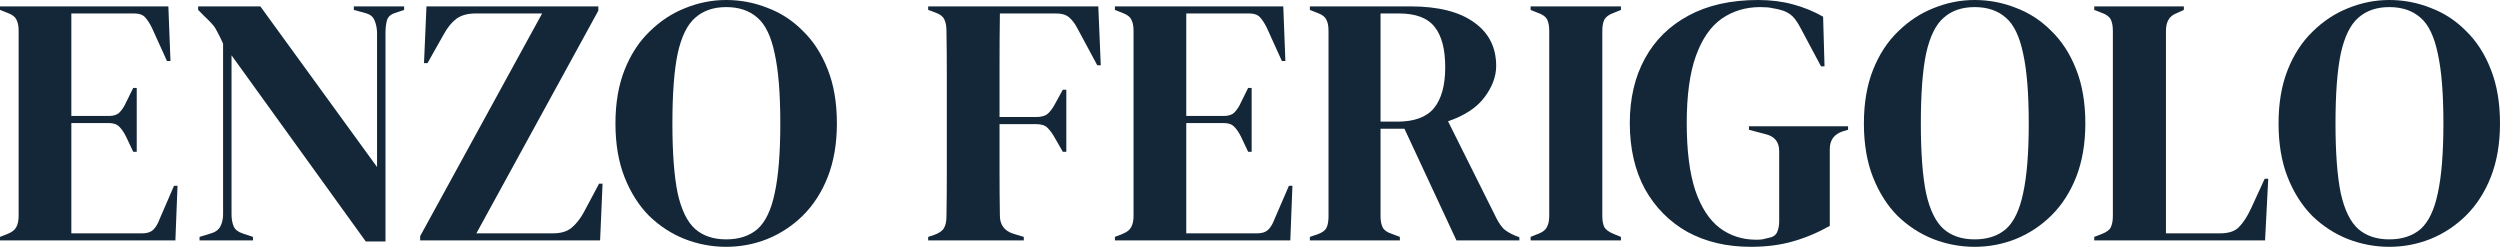 <svg width="314" height="31" viewBox="0 0 314 31" fill="none" xmlns="http://www.w3.org/2000/svg">
<path d="M0 30.198V29.753L1.015 29.352C1.516 29.144 1.854 28.877 2.031 28.55C2.237 28.194 2.34 27.719 2.34 27.125V3.875C2.34 3.281 2.252 2.821 2.075 2.494C1.928 2.138 1.575 1.856 1.015 1.648L0 1.247V0.802H21.147L21.412 7.661H20.971L19.072 3.474C18.807 2.94 18.528 2.509 18.233 2.182C17.939 1.856 17.497 1.693 16.909 1.693H8.962V14.565H13.686C14.275 14.565 14.716 14.416 15.011 14.119C15.334 13.793 15.614 13.362 15.849 12.828L16.732 11.046H17.174V19.063H16.732L15.849 17.192C15.584 16.658 15.305 16.242 15.011 15.945C14.716 15.619 14.275 15.456 13.686 15.456H8.962V29.308H17.88C18.469 29.308 18.925 29.159 19.249 28.862C19.573 28.535 19.837 28.09 20.043 27.526L21.854 23.339H22.295L22.03 30.198H0Z" fill="#132738"/>
<path d="M25.062 30.198V29.753L26.519 29.308C27.049 29.159 27.432 28.877 27.667 28.461C27.903 28.016 28.02 27.496 28.02 26.902V5.478C27.697 4.766 27.432 4.231 27.226 3.875C27.049 3.519 26.843 3.222 26.608 2.984C26.372 2.717 26.049 2.39 25.636 2.004L24.886 1.247V0.802H32.7L47.357 20.978V4.187C47.357 3.593 47.254 3.058 47.048 2.583C46.872 2.108 46.489 1.796 45.901 1.648L44.444 1.247V0.802H50.757V1.247L49.565 1.648C49.035 1.826 48.711 2.138 48.594 2.583C48.476 3.029 48.417 3.548 48.417 4.142V30.332H45.945L29.08 6.948V26.902C29.08 27.496 29.168 28.001 29.345 28.417C29.521 28.832 29.889 29.129 30.449 29.308L31.773 29.753V30.198H25.062Z" fill="#132738"/>
<path d="M52.769 30.198V29.664L68.089 1.693H59.7C58.729 1.693 57.934 1.915 57.316 2.361C56.728 2.806 56.198 3.459 55.727 4.32L53.696 7.928H53.255L53.564 0.802H75.152V1.336L59.833 29.308H69.457C70.428 29.308 71.194 29.085 71.753 28.639C72.341 28.164 72.871 27.496 73.342 26.635L75.241 23.072H75.682L75.373 30.198H52.769Z" fill="#132738"/>
<path d="M91.207 31C89.412 31 87.676 30.673 85.998 30.02C84.35 29.367 82.863 28.402 81.539 27.125C80.244 25.819 79.214 24.2 78.449 22.27C77.683 20.34 77.301 18.083 77.301 15.5C77.301 12.946 77.683 10.704 78.449 8.774C79.214 6.844 80.259 5.241 81.583 3.964C82.908 2.658 84.394 1.678 86.042 1.024C87.72 0.341 89.442 0 91.207 0C93.003 0 94.725 0.327 96.373 0.98C98.05 1.603 99.537 2.568 100.832 3.875C102.156 5.152 103.201 6.77 103.966 8.73C104.732 10.66 105.114 12.917 105.114 15.5C105.114 18.024 104.732 20.266 103.966 22.226C103.201 24.156 102.156 25.774 100.832 27.081C99.537 28.357 98.05 29.337 96.373 30.02C94.725 30.673 93.003 31 91.207 31ZM91.207 30.065C92.826 30.065 94.136 29.634 95.137 28.773C96.137 27.882 96.859 26.383 97.3 24.274C97.771 22.137 98.006 19.212 98.006 15.5C98.006 11.759 97.771 8.834 97.3 6.726C96.859 4.588 96.137 3.088 95.137 2.227C94.136 1.336 92.826 0.891 91.207 0.891C89.618 0.891 88.323 1.336 87.322 2.227C86.322 3.088 85.586 4.588 85.115 6.726C84.674 8.834 84.453 11.759 84.453 15.5C84.453 19.212 84.674 22.137 85.115 24.274C85.586 26.383 86.322 27.882 87.322 28.773C88.323 29.634 89.618 30.065 91.207 30.065Z" fill="#132738"/>
<path d="M116.579 30.198V29.753L117.374 29.486C117.963 29.278 118.36 28.996 118.566 28.639C118.772 28.283 118.875 27.808 118.875 27.214C118.905 25.433 118.919 23.636 118.919 21.825C118.919 20.013 118.919 18.202 118.919 16.391V14.609C118.919 12.828 118.919 11.046 118.919 9.264C118.919 7.453 118.905 5.657 118.875 3.875C118.875 3.281 118.787 2.806 118.61 2.45C118.463 2.093 118.11 1.811 117.551 1.603L116.579 1.247V0.802H137.947L138.256 8.195H137.815L135.298 3.519C135.004 2.954 134.666 2.509 134.283 2.182C133.9 1.856 133.37 1.693 132.694 1.693H125.586C125.556 3.801 125.542 5.954 125.542 8.151C125.542 10.348 125.542 12.531 125.542 14.698H130.133C130.81 14.698 131.31 14.55 131.634 14.253C131.958 13.956 132.267 13.525 132.561 12.961L133.488 11.269H133.93V19.063H133.488L132.517 17.371C132.223 16.836 131.914 16.406 131.59 16.079C131.296 15.752 130.81 15.589 130.133 15.589H125.542C125.542 17.668 125.542 19.657 125.542 21.558C125.542 23.428 125.556 25.269 125.586 27.081C125.586 28.238 126.145 28.996 127.263 29.352L128.588 29.753V30.198H116.579Z" fill="#132738"/>
<path d="M140.033 30.198V29.753L141.049 29.352C141.549 29.144 141.887 28.877 142.064 28.55C142.27 28.194 142.373 27.719 142.373 27.125V3.875C142.373 3.281 142.285 2.821 142.108 2.494C141.961 2.138 141.608 1.856 141.049 1.648L140.033 1.247V0.802H161.18L161.445 7.661H161.004L159.105 3.474C158.84 2.94 158.561 2.509 158.267 2.182C157.972 1.856 157.531 1.693 156.942 1.693H148.995V14.565H153.719C154.308 14.565 154.749 14.416 155.044 14.119C155.367 13.793 155.647 13.362 155.882 12.828L156.765 11.046H157.207V19.063H156.765L155.882 17.192C155.618 16.658 155.338 16.242 155.044 15.945C154.749 15.619 154.308 15.456 153.719 15.456H148.995V29.308H157.913C158.502 29.308 158.958 29.159 159.282 28.862C159.606 28.535 159.871 28.09 160.077 27.526L161.887 23.339H162.328L162.063 30.198H140.033Z" fill="#132738"/>
<path d="M164.522 30.198V29.753L165.449 29.441C166.038 29.233 166.42 28.966 166.597 28.639C166.773 28.283 166.862 27.793 166.862 27.169V3.875C166.862 3.281 166.773 2.821 166.597 2.494C166.45 2.138 166.096 1.856 165.537 1.648L164.522 1.247V0.802H177.148C180.621 0.802 183.285 1.47 185.139 2.806C186.993 4.113 187.92 5.939 187.92 8.284C187.92 9.591 187.435 10.898 186.464 12.204C185.492 13.511 183.962 14.52 181.872 15.233L188.009 27.526C188.274 28.031 188.568 28.446 188.892 28.773C189.245 29.07 189.701 29.337 190.26 29.575L190.834 29.797V30.198H182.932L176.398 16.168H173.396V27.169C173.396 27.734 173.484 28.194 173.661 28.55C173.837 28.907 174.205 29.174 174.764 29.352L175.824 29.753V30.198H164.522ZM173.396 15.277H175.515C177.634 15.277 179.164 14.713 180.106 13.585C181.048 12.427 181.519 10.719 181.519 8.463C181.519 6.176 181.077 4.484 180.194 3.385C179.311 2.257 177.825 1.693 175.735 1.693H173.396V15.277Z" fill="#132738"/>
<path d="M192.244 30.198V29.753L193.127 29.397C193.715 29.189 194.098 28.907 194.275 28.55C194.481 28.194 194.584 27.719 194.584 27.125V3.875C194.584 3.281 194.495 2.806 194.319 2.45C194.142 2.093 193.745 1.811 193.127 1.603L192.244 1.247V0.802H203.59V1.247L202.707 1.603C202.118 1.811 201.721 2.093 201.515 2.45C201.338 2.806 201.25 3.281 201.25 3.875V27.125C201.25 27.719 201.338 28.194 201.515 28.55C201.721 28.877 202.118 29.159 202.707 29.397L203.59 29.753V30.198H192.244Z" fill="#132738"/>
<path d="M219.889 31C216.887 31 214.238 30.376 211.942 29.129C209.676 27.852 207.895 26.056 206.6 23.74C205.334 21.394 204.702 18.633 204.702 15.456C204.702 12.367 205.334 9.665 206.6 7.349C207.866 5.033 209.69 3.237 212.074 1.96C214.488 0.653 217.402 0 220.816 0C222.376 0 223.818 0.178 225.142 0.534C226.496 0.891 227.777 1.41 228.983 2.093L229.16 8.329H228.718L226.246 3.697C225.863 2.954 225.51 2.42 225.187 2.093C224.863 1.767 224.451 1.514 223.95 1.336C223.479 1.188 223.038 1.084 222.626 1.024C222.243 0.935 221.728 0.891 221.081 0.891C219.256 0.891 217.637 1.381 216.224 2.361C214.841 3.341 213.767 4.899 213.002 7.037C212.236 9.175 211.854 11.981 211.854 15.456C211.854 18.9 212.207 21.706 212.913 23.874C213.649 26.041 214.679 27.63 216.004 28.639C217.328 29.619 218.859 30.109 220.595 30.109C220.86 30.109 221.11 30.094 221.346 30.065C221.61 30.005 221.861 29.946 222.096 29.887C222.655 29.797 223.023 29.56 223.2 29.174C223.376 28.788 223.465 28.328 223.465 27.793V18.974C223.465 17.816 222.876 17.103 221.699 16.836L219.668 16.302V15.856H232.118V16.302L231.5 16.48C230.381 16.836 229.822 17.578 229.822 18.707V28.372C228.292 29.233 226.732 29.887 225.142 30.332C223.582 30.777 221.831 31 219.889 31Z" fill="#132738"/>
<path d="M248.012 31C246.217 31 244.48 30.673 242.802 30.02C241.154 29.367 239.668 28.402 238.343 27.125C237.048 25.819 236.018 24.2 235.253 22.27C234.488 20.34 234.105 18.083 234.105 15.5C234.105 12.946 234.488 10.704 235.253 8.774C236.018 6.844 237.063 5.241 238.388 3.964C239.712 2.658 241.198 1.678 242.847 1.024C244.524 0.341 246.246 0 248.012 0C249.807 0 251.529 0.327 253.177 0.98C254.855 1.603 256.341 2.568 257.636 3.875C258.961 5.152 260.006 6.77 260.771 8.73C261.536 10.66 261.919 12.917 261.919 15.5C261.919 18.024 261.536 20.266 260.771 22.226C260.006 24.156 258.961 25.774 257.636 27.081C256.341 28.357 254.855 29.337 253.177 30.02C251.529 30.673 249.807 31 248.012 31ZM248.012 30.065C249.631 30.065 250.94 29.634 251.941 28.773C252.942 27.882 253.663 26.383 254.104 24.274C254.575 22.137 254.811 19.212 254.811 15.5C254.811 11.759 254.575 8.834 254.104 6.726C253.663 4.588 252.942 3.088 251.941 2.227C250.94 1.336 249.631 0.891 248.012 0.891C246.423 0.891 245.128 1.336 244.127 2.227C243.126 3.088 242.39 4.588 241.919 6.726C241.478 8.834 241.257 11.759 241.257 15.5C241.257 19.212 241.478 22.137 241.919 24.274C242.39 26.383 243.126 27.882 244.127 28.773C245.128 29.634 246.423 30.065 248.012 30.065Z" fill="#132738"/>
<path d="M263.037 30.198V29.753L263.964 29.397C264.582 29.159 264.964 28.877 265.112 28.55C265.288 28.194 265.376 27.719 265.376 27.125V3.875C265.376 3.281 265.288 2.806 265.112 2.45C264.935 2.093 264.552 1.811 263.964 1.603L263.037 1.247V0.802H274.294V1.247L273.5 1.603C272.94 1.811 272.558 2.108 272.352 2.494C272.146 2.851 272.043 3.326 272.043 3.92V29.308H278.842C279.931 29.308 280.725 29.04 281.226 28.506C281.755 27.971 282.256 27.199 282.727 26.19L284.448 22.448H284.89L284.493 30.198H263.037Z" fill="#132738"/>
<path d="M300.093 31C298.298 31 296.561 30.673 294.884 30.02C293.236 29.367 291.749 28.402 290.425 27.125C289.13 25.819 288.1 24.2 287.334 22.27C286.569 20.34 286.186 18.083 286.186 15.5C286.186 12.946 286.569 10.704 287.334 8.774C288.1 6.844 289.144 5.241 290.469 3.964C291.793 2.658 293.28 1.678 294.928 1.024C296.606 0.341 298.327 0 300.093 0C301.889 0 303.61 0.327 305.259 0.98C306.936 1.603 308.423 2.568 309.718 3.875C311.042 5.152 312.087 6.77 312.852 8.73C313.617 10.66 314 12.917 314 15.5C314 18.024 313.617 20.266 312.852 22.226C312.087 24.156 311.042 25.774 309.718 27.081C308.423 28.357 306.936 29.337 305.259 30.02C303.61 30.673 301.889 31 300.093 31ZM300.093 30.065C301.712 30.065 303.022 29.634 304.022 28.773C305.023 27.882 305.744 26.383 306.186 24.274C306.657 22.137 306.892 19.212 306.892 15.5C306.892 11.759 306.657 8.834 306.186 6.726C305.744 4.588 305.023 3.088 304.022 2.227C303.022 1.336 301.712 0.891 300.093 0.891C298.504 0.891 297.209 1.336 296.208 2.227C295.207 3.088 294.472 4.588 294.001 6.726C293.559 8.834 293.339 11.759 293.339 15.5C293.339 19.212 293.559 22.137 294.001 24.274C294.472 26.383 295.207 27.882 296.208 28.773C297.209 29.634 298.504 30.065 300.093 30.065Z" fill="#132738"/>
</svg>
